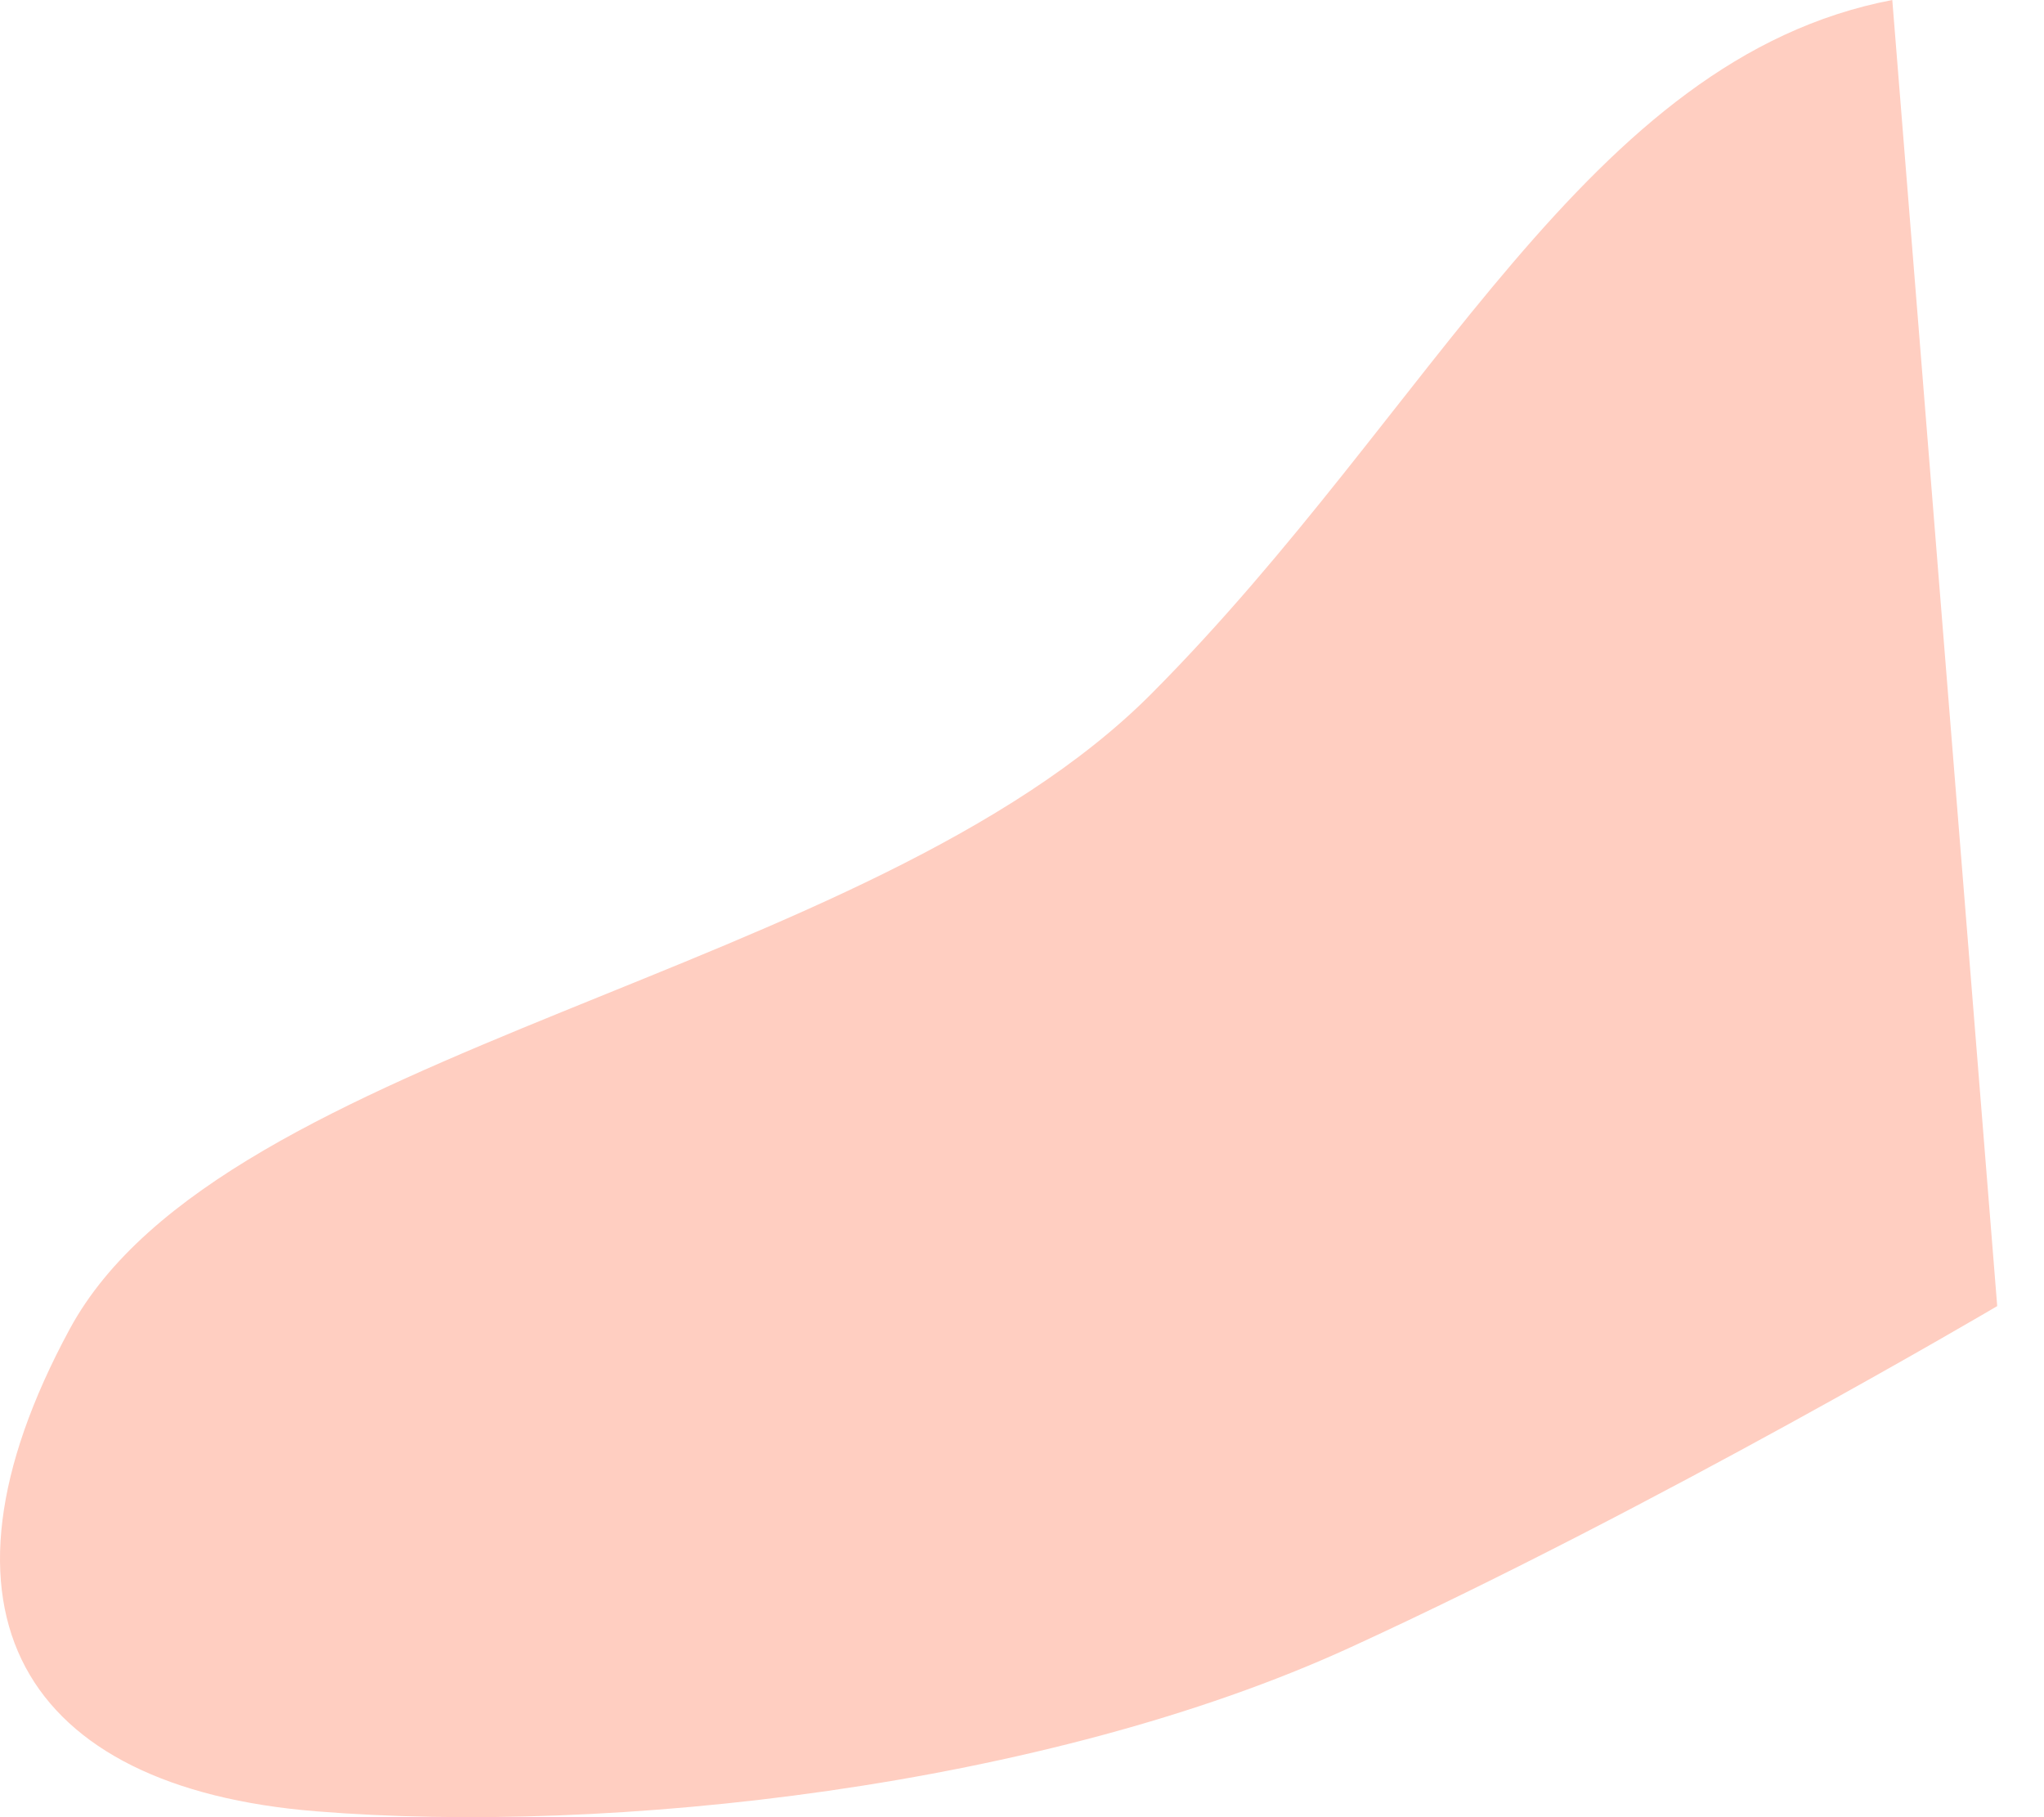 <svg width="18" height="16" viewBox="0 0 18 16" fill="none" xmlns="http://www.w3.org/2000/svg">
<path d="M16.664 0C13.97 0.516 12.627 3.611 10.139 6.109C7.652 8.608 1.961 9.214 0.614 11.702C-0.732 14.19 0.199 15.739 2.781 15.948C5.362 16.158 9.201 15.739 11.894 14.504C14.588 13.269 17.588 11.5 17.588 11.5L16.664 0Z" fill="#FFCEC1"/>
</svg>
